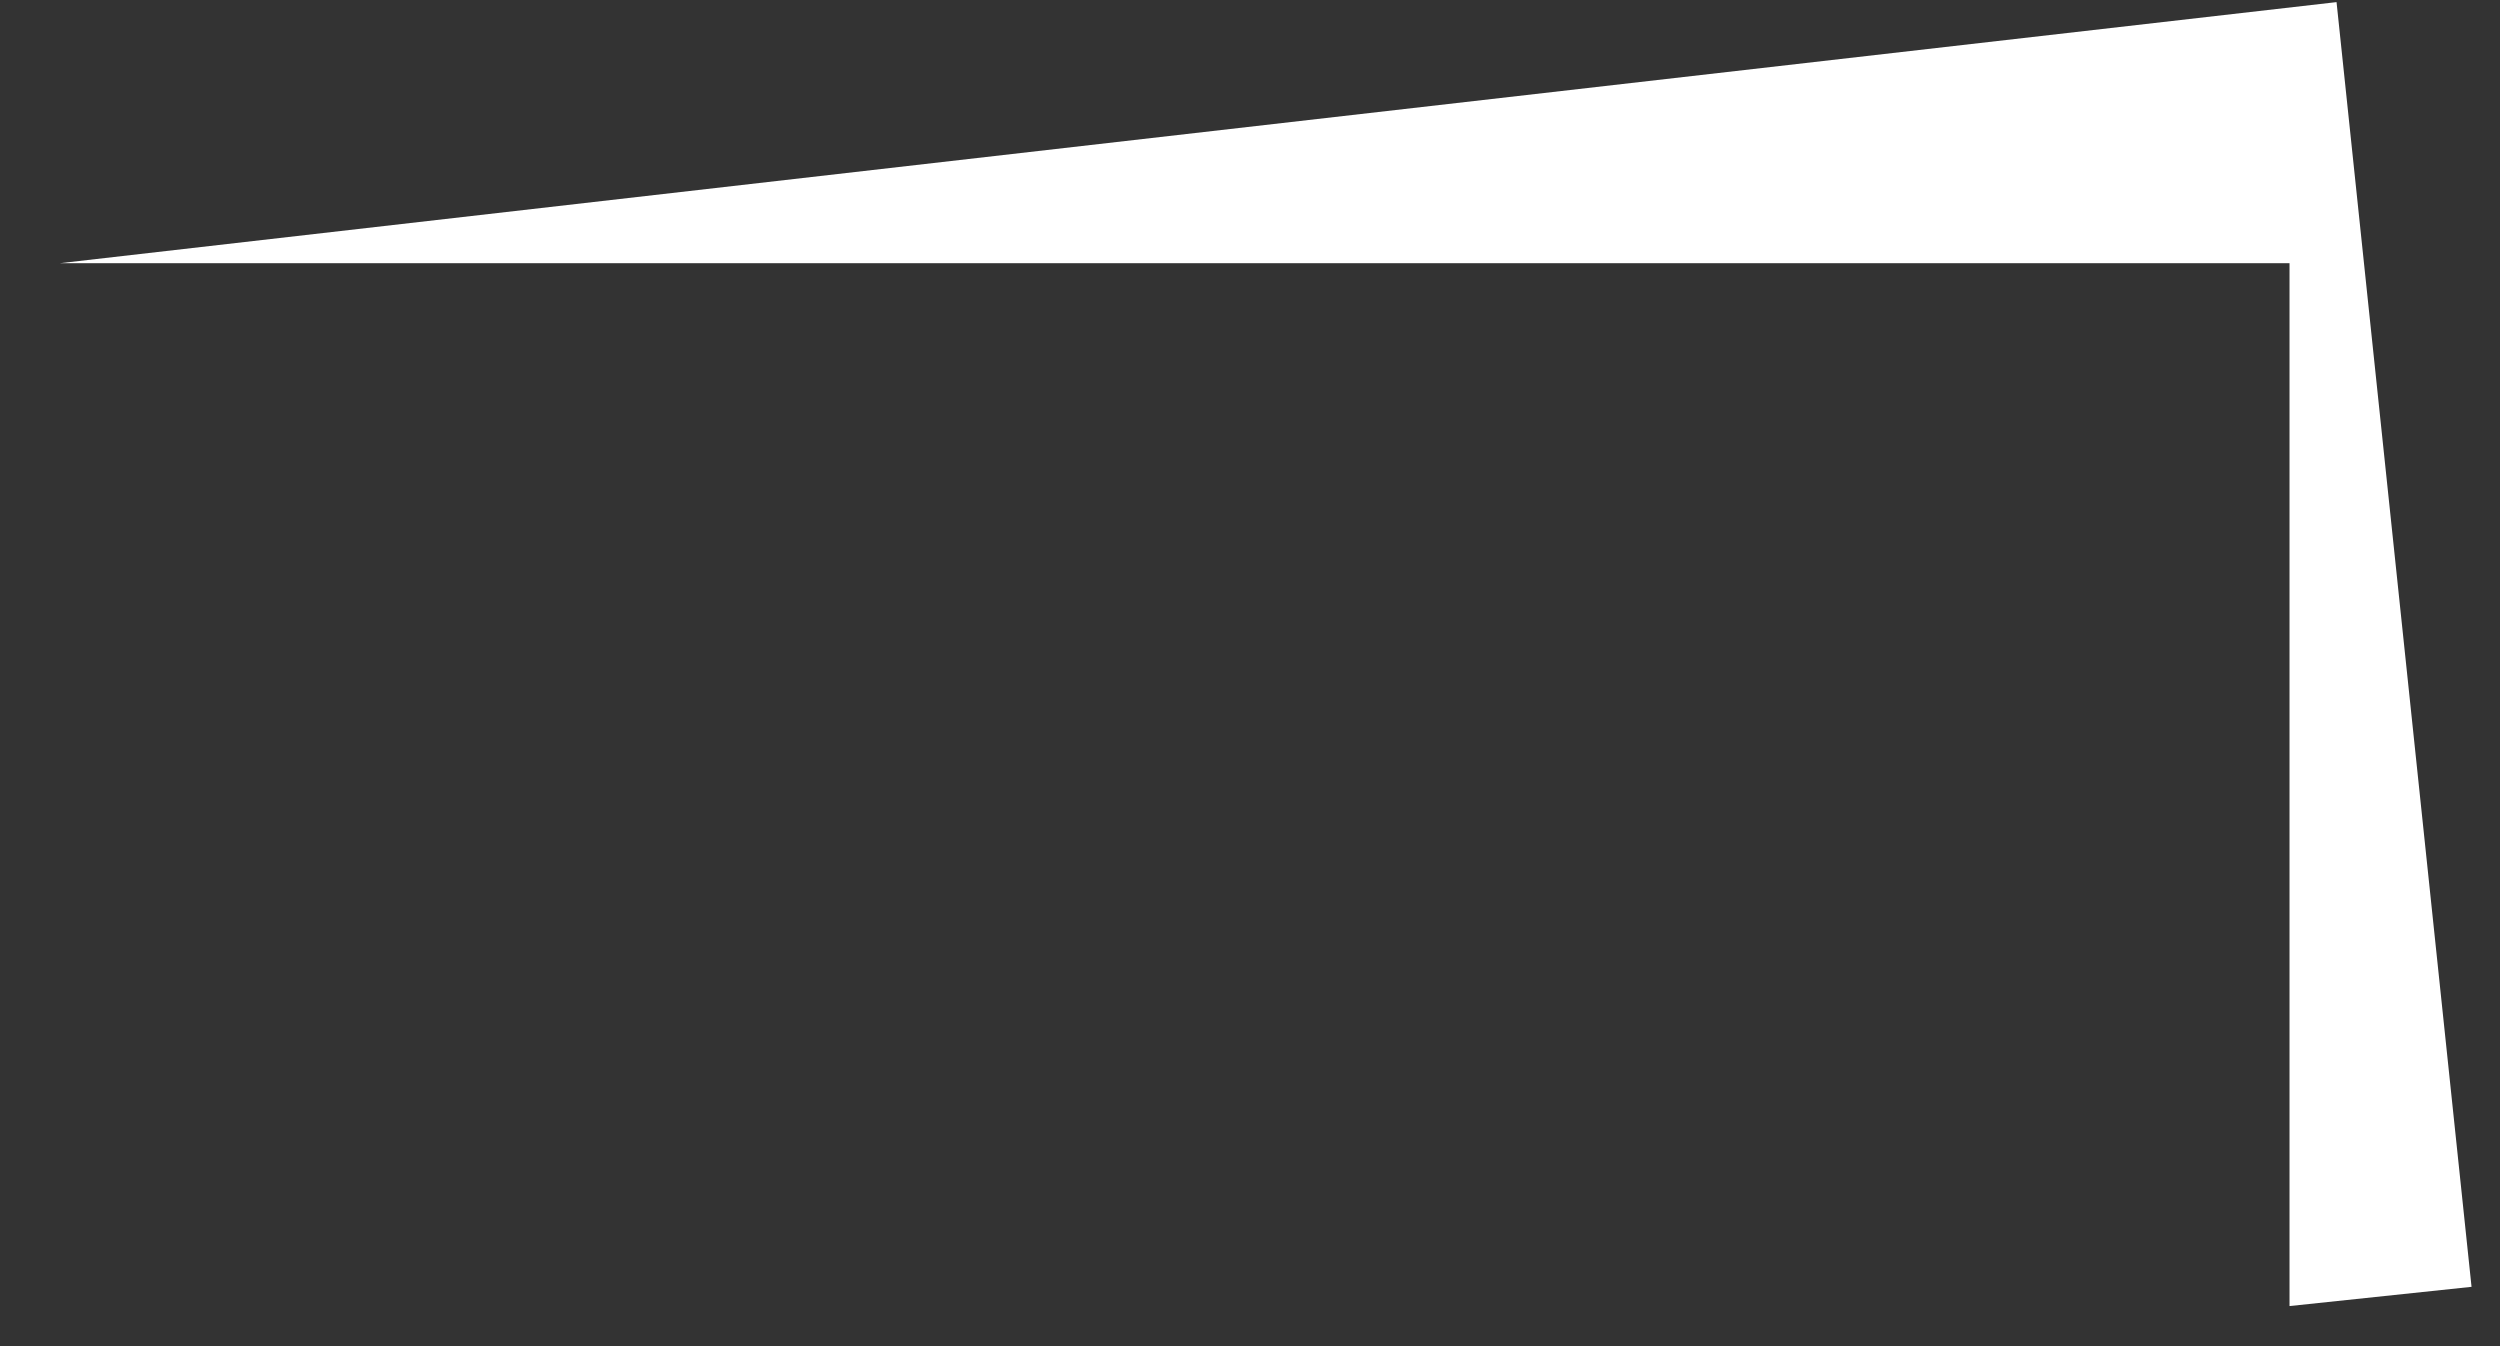 <svg width="26" height="14" viewBox="0 0 26 14" fill="none" xmlns="http://www.w3.org/2000/svg">
<rect x="0" y="0" width="26" height="14" fill="#333333" stroke="none"/>
<path d="M0.625 2.737H23.811V13.583L25.704 13.383L24.3 0.022L0.625 2.737Z" fill="white"/>
</svg>
